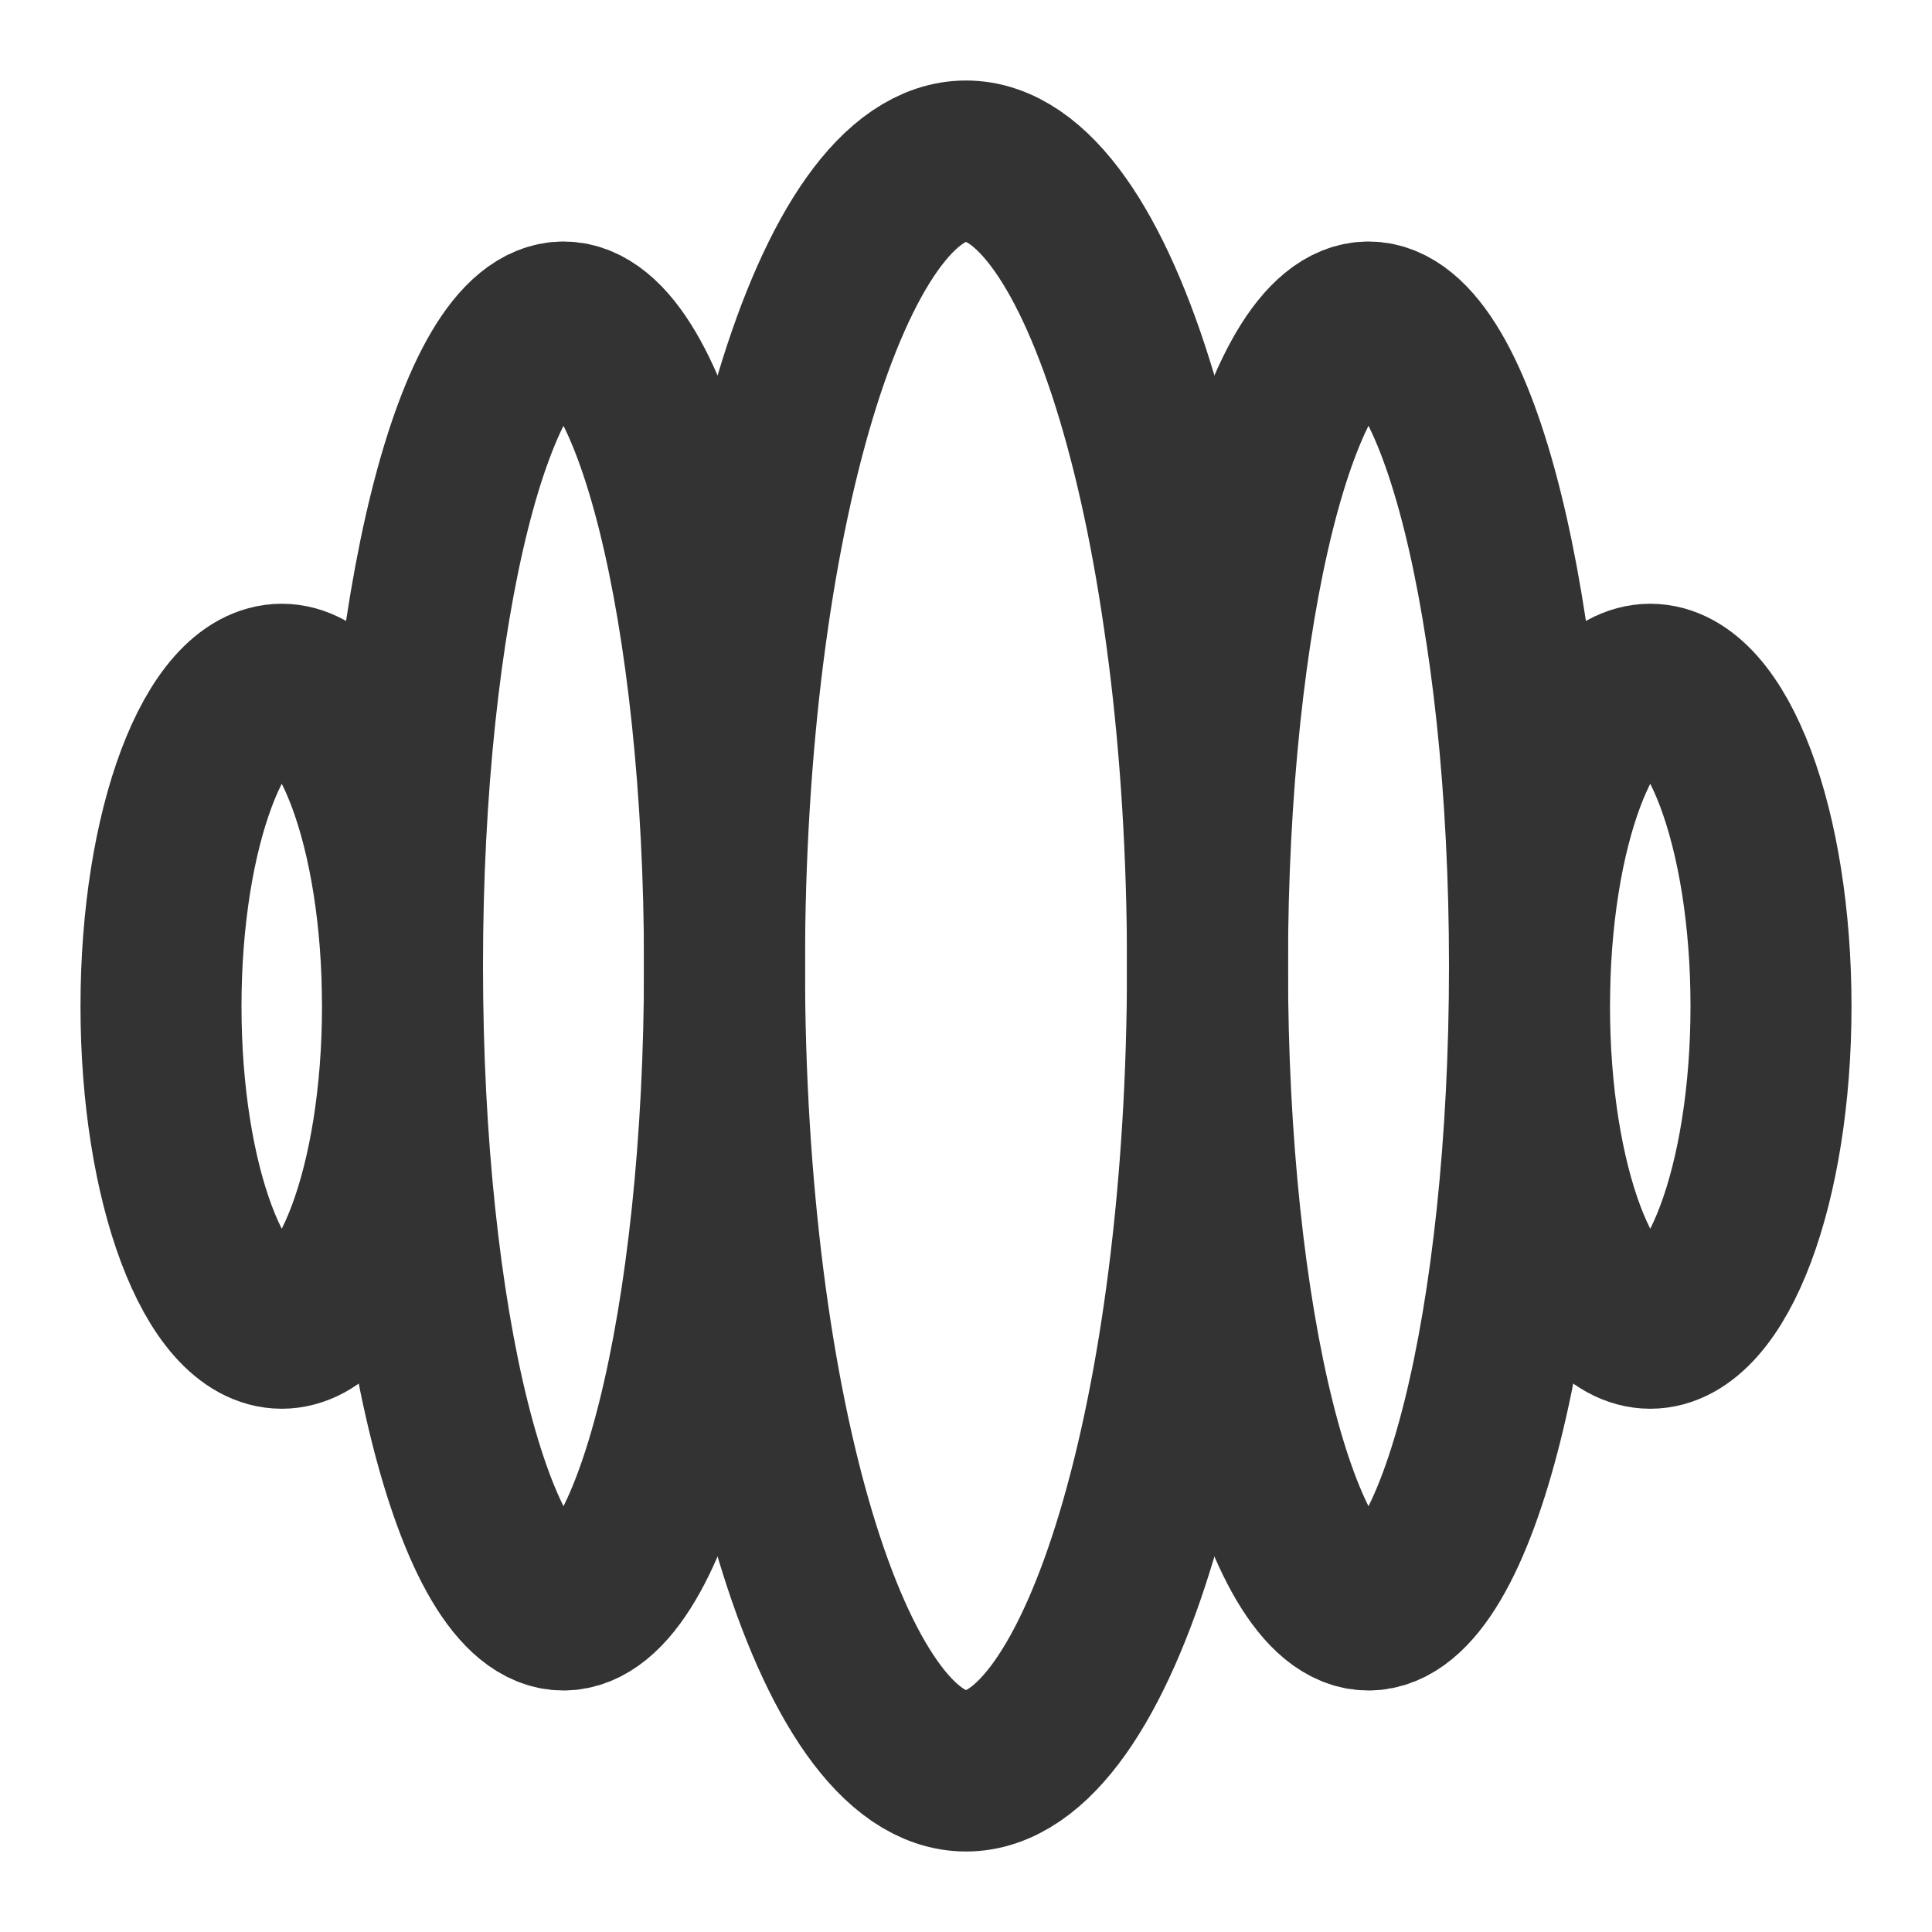 <svg width="24" height="24" viewBox="0 0 24 24" fill="none" xmlns="http://www.w3.org/2000/svg">
<path d="M20.5 16.5C21.328 16.5 22 14.709 22 12.5C22 10.291 21.328 8.5 20.5 8.5C19.672 8.5 19 10.291 19 12.5C19 14.709 19.672 16.5 20.5 16.5Z" stroke="#333333" stroke-width="2" stroke-linecap="round" stroke-linejoin="round"/>
<path d="M3.5 16.5C4.328 16.5 5 14.709 5 12.5C5 10.291 4.328 8.5 3.5 8.5C2.672 8.5 2 10.291 2 12.5C2 14.709 2.672 16.5 3.5 16.5Z" stroke="#333333" stroke-width="2" stroke-linecap="round" stroke-linejoin="round"/>
<path d="M12 22C13.657 22 15 17.523 15 12C15 6.477 13.657 2 12 2C10.343 2 9 6.477 9 12C9 17.523 10.343 22 12 22Z" stroke="#333333" stroke-width="2" stroke-linecap="round" stroke-linejoin="round"/>
<path d="M17 20C18.105 20 19 16.418 19 12C19 7.582 18.105 4 17 4C15.895 4 15 7.582 15 12C15 16.418 15.895 20 17 20Z" stroke="#333333" stroke-width="2" stroke-linecap="round" stroke-linejoin="round"/>
<path d="M7 20C8.105 20 9 16.418 9 12C9 7.582 8.105 4 7 4C5.895 4 5 7.582 5 12C5 16.418 5.895 20 7 20Z" stroke="#333333" stroke-width="2" stroke-linecap="round" stroke-linejoin="round"/>
</svg>
